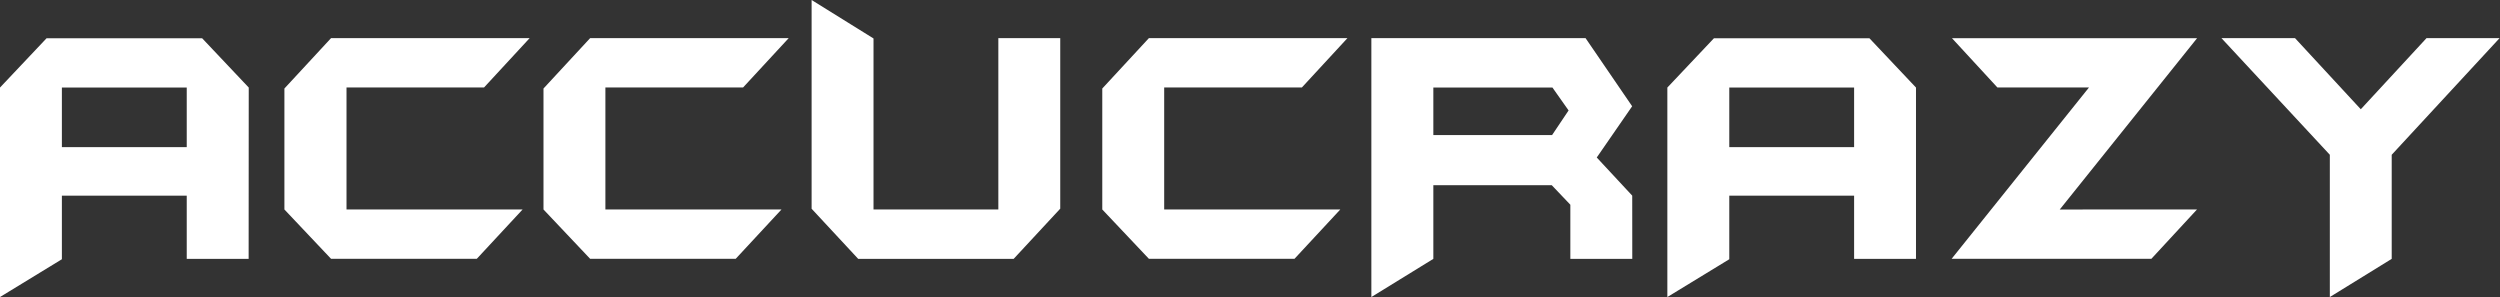<svg width="101" height="12" viewBox="0 0 101 12" fill="none" xmlns="http://www.w3.org/2000/svg">
<rect x="0" y="0" width="101" height="12" fill="#333333" stroke="none"/>
<path d="M10.045 10.458H7.544V7.904H2.5V10.473L0 12V3.537L1.882 1.545H8.166L10.049 3.537L10.045 10.458ZM7.544 5.944V3.537H2.5V5.944H7.544Z" fill="white"/>
<path d="M21.397 1.541L19.556 3.533H13.999V8.463H21.113L19.263 10.455H13.374L11.49 8.463V3.576L13.374 1.541H21.397Z" fill="white"/>
<path d="M31.863 1.541L30.021 3.533H24.458V8.463H31.572L29.723 10.455H23.841L21.957 8.463V3.576L23.841 1.541H31.863Z" fill="white"/>
<path d="M42.834 8.43L40.952 10.458H34.671L32.789 8.433V0L35.29 1.554V8.463H40.333V1.541H42.834V8.43Z" fill="white"/>
<path d="M54.436 1.541L52.597 3.533H47.033V8.463H54.148L52.298 10.455H46.415L44.532 8.463V3.576L46.415 1.541H54.436Z" fill="white"/>
<path d="M65.944 10.458H63.442V8.271L62.69 7.481H57.907V10.458L55.403 12V1.541H64.057L65.939 4.293L64.509 6.363L65.942 7.904L65.944 10.458ZM63.371 4.462L62.719 3.537H57.907V5.457H62.704L63.371 4.462Z" fill="white"/>
<path d="M77.406 10.458H74.906V7.904H69.863V10.473L67.361 12V3.537L69.244 1.545H75.524L77.406 3.537V10.458ZM74.906 5.944V3.537H69.863V5.944H74.906Z" fill="white"/>
<path d="M88.758 8.463L86.916 10.455H78.846L84.395 3.534H80.695L78.859 1.542H88.763L83.214 8.464L88.758 8.463Z" fill="white"/>
<path d="M100.983 1.541L96.625 6.253V10.458L94.125 12V6.253L89.747 1.541H92.719L95.376 4.414L98.031 1.541H100.983Z" fill="white"/>
</svg>
